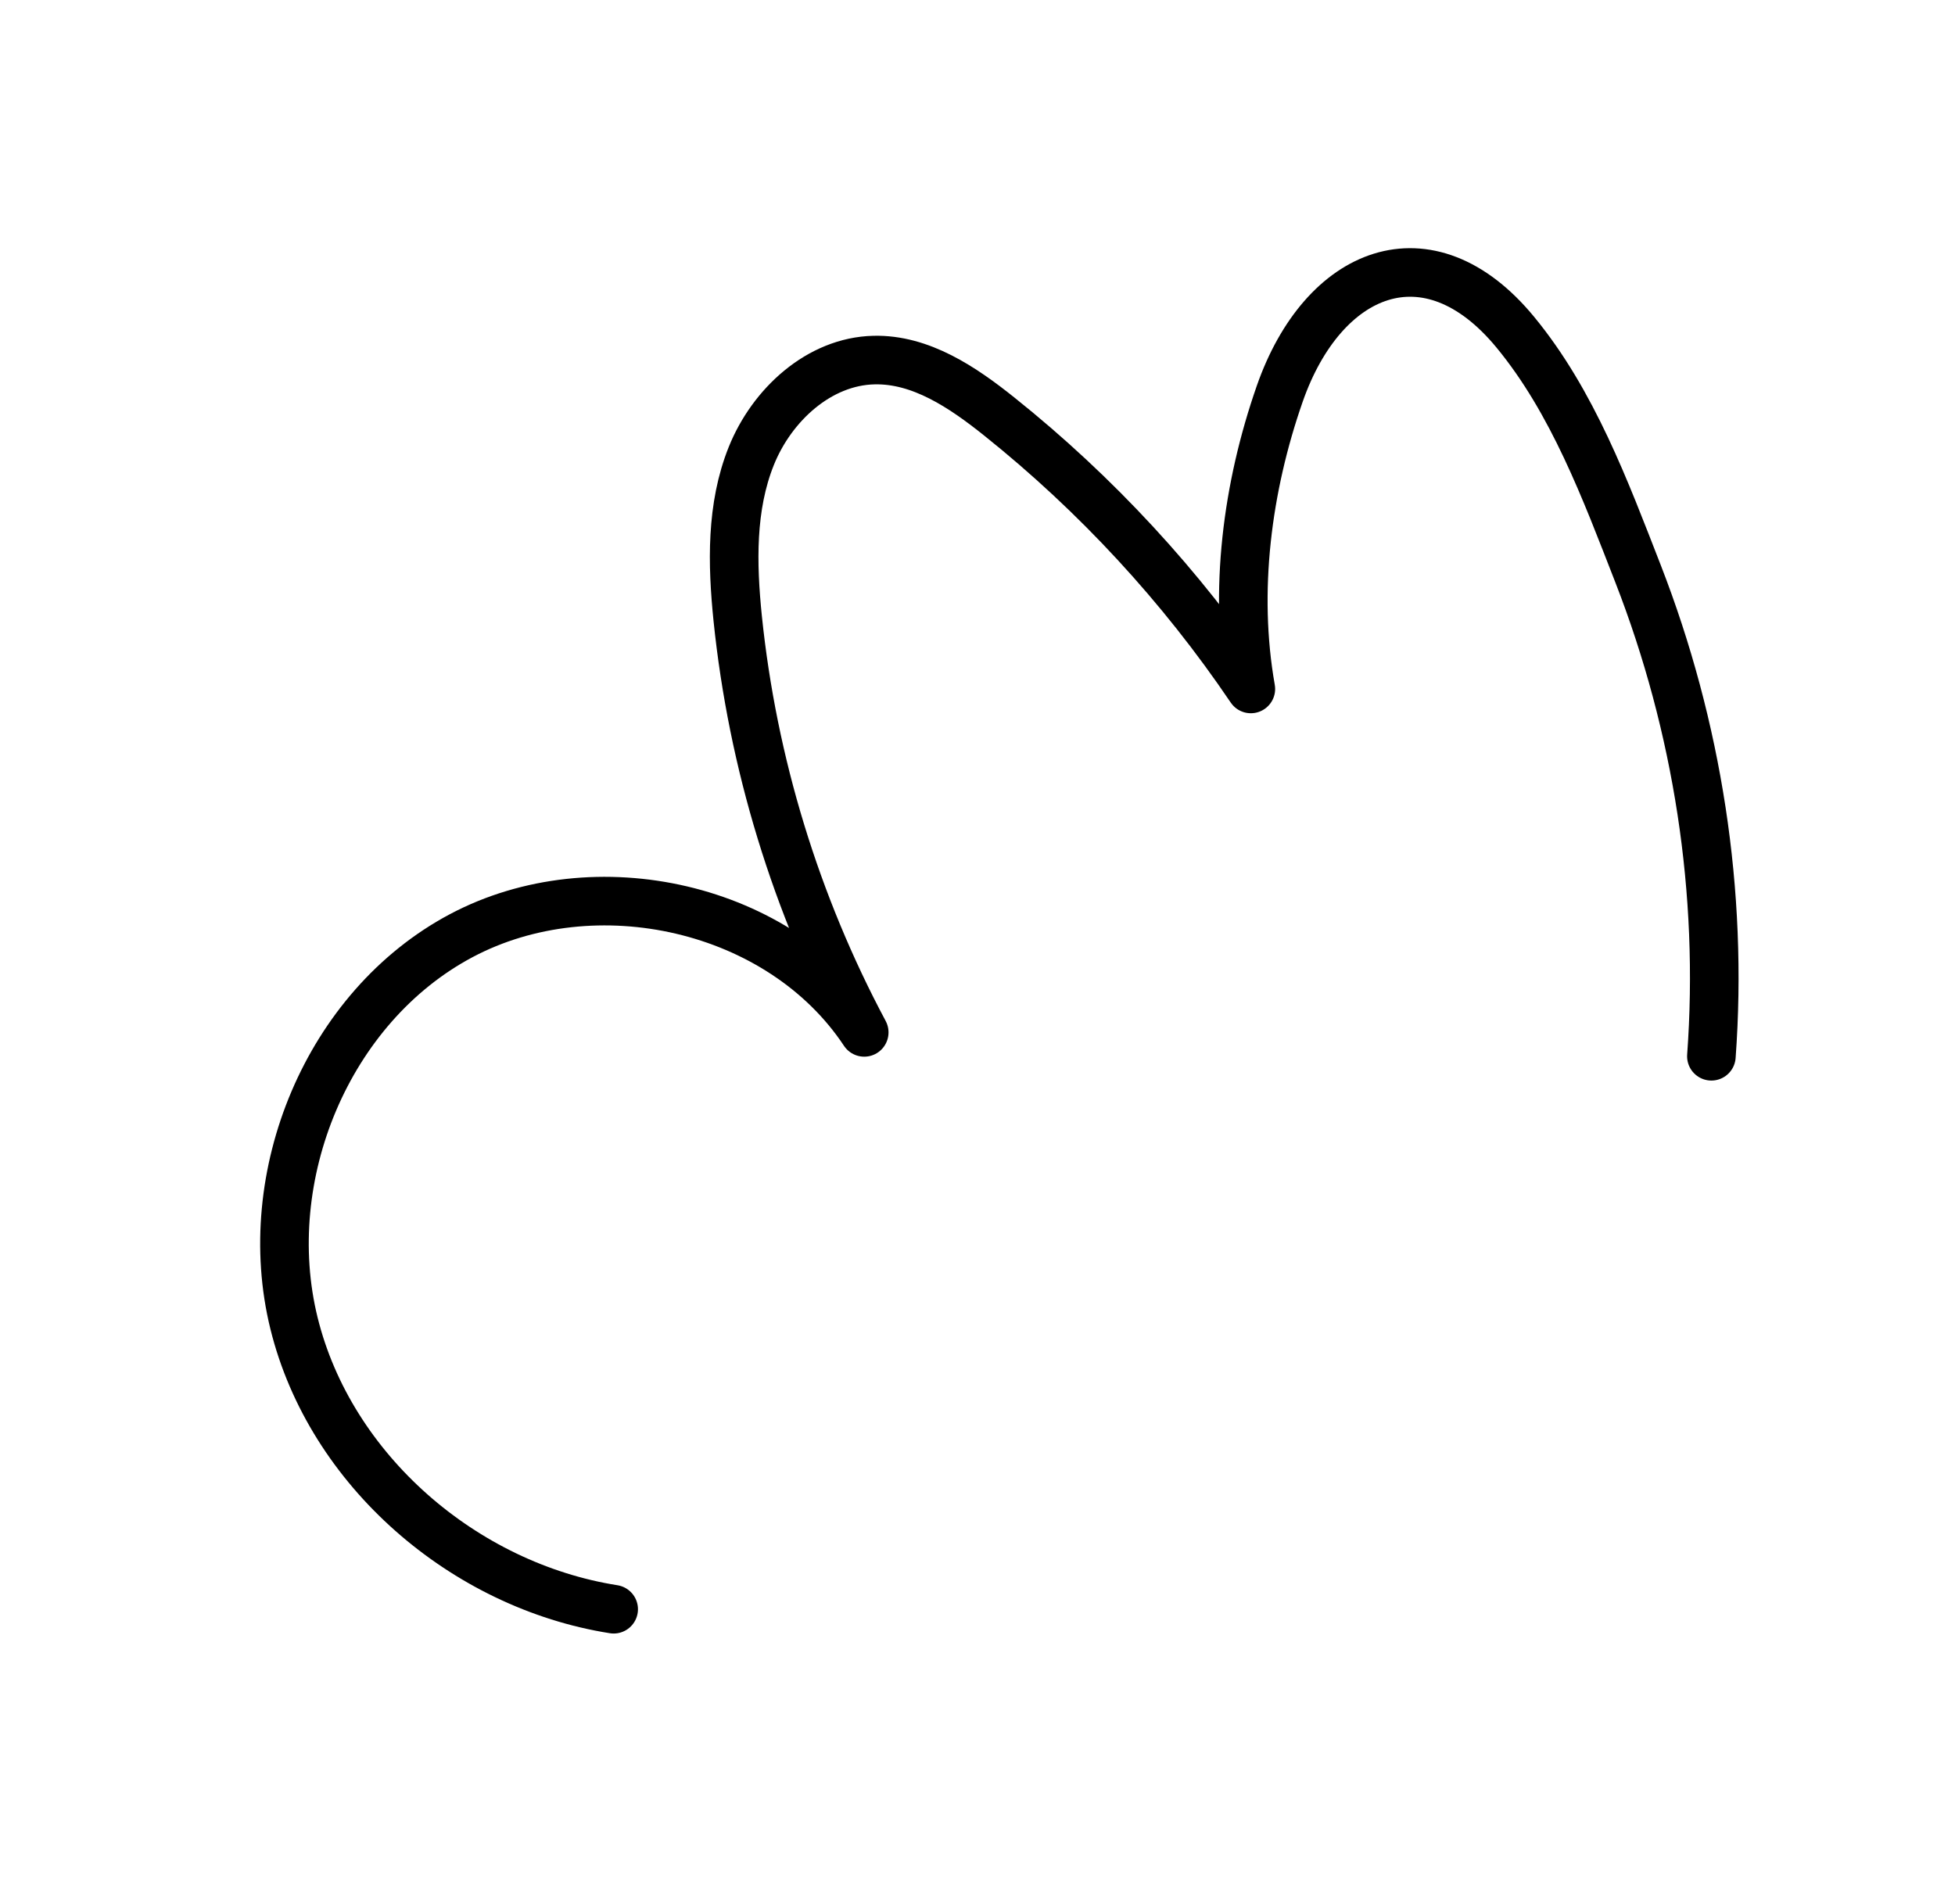<svg xmlns:xlink="http://www.w3.org/1999/xlink" width="115" height="112" viewBox='0 0 115 112' fill='none' xmlns='http://www.w3.org/2000/svg'><path d='M100.67 62.139C101.377 52.51 99.857 42.745 96.355 33.752C94.442 28.845 92.516 23.64 89.126 19.531C84.006 13.322 77.82 15.886 75.279 23.164C73.36 28.661 72.563 34.784 73.579 40.53C69.491 34.484 64.486 29.065 58.785 24.508C56.634 22.787 54.166 21.117 51.411 21.183C48.18 21.256 45.403 23.82 44.197 26.817C42.991 29.814 43.066 33.166 43.394 36.383C44.27 44.879 46.813 53.2 50.837 60.734C45.915 53.305 34.998 50.866 27.127 55.046C19.26 59.23 15.16 69.191 17.294 77.845C19.428 86.499 27.297 93.281 36.098 94.669' stroke='%23FF73B5' stroke-width='2.858' stroke-linecap='round' stroke-linejoin='round'/></svg>
